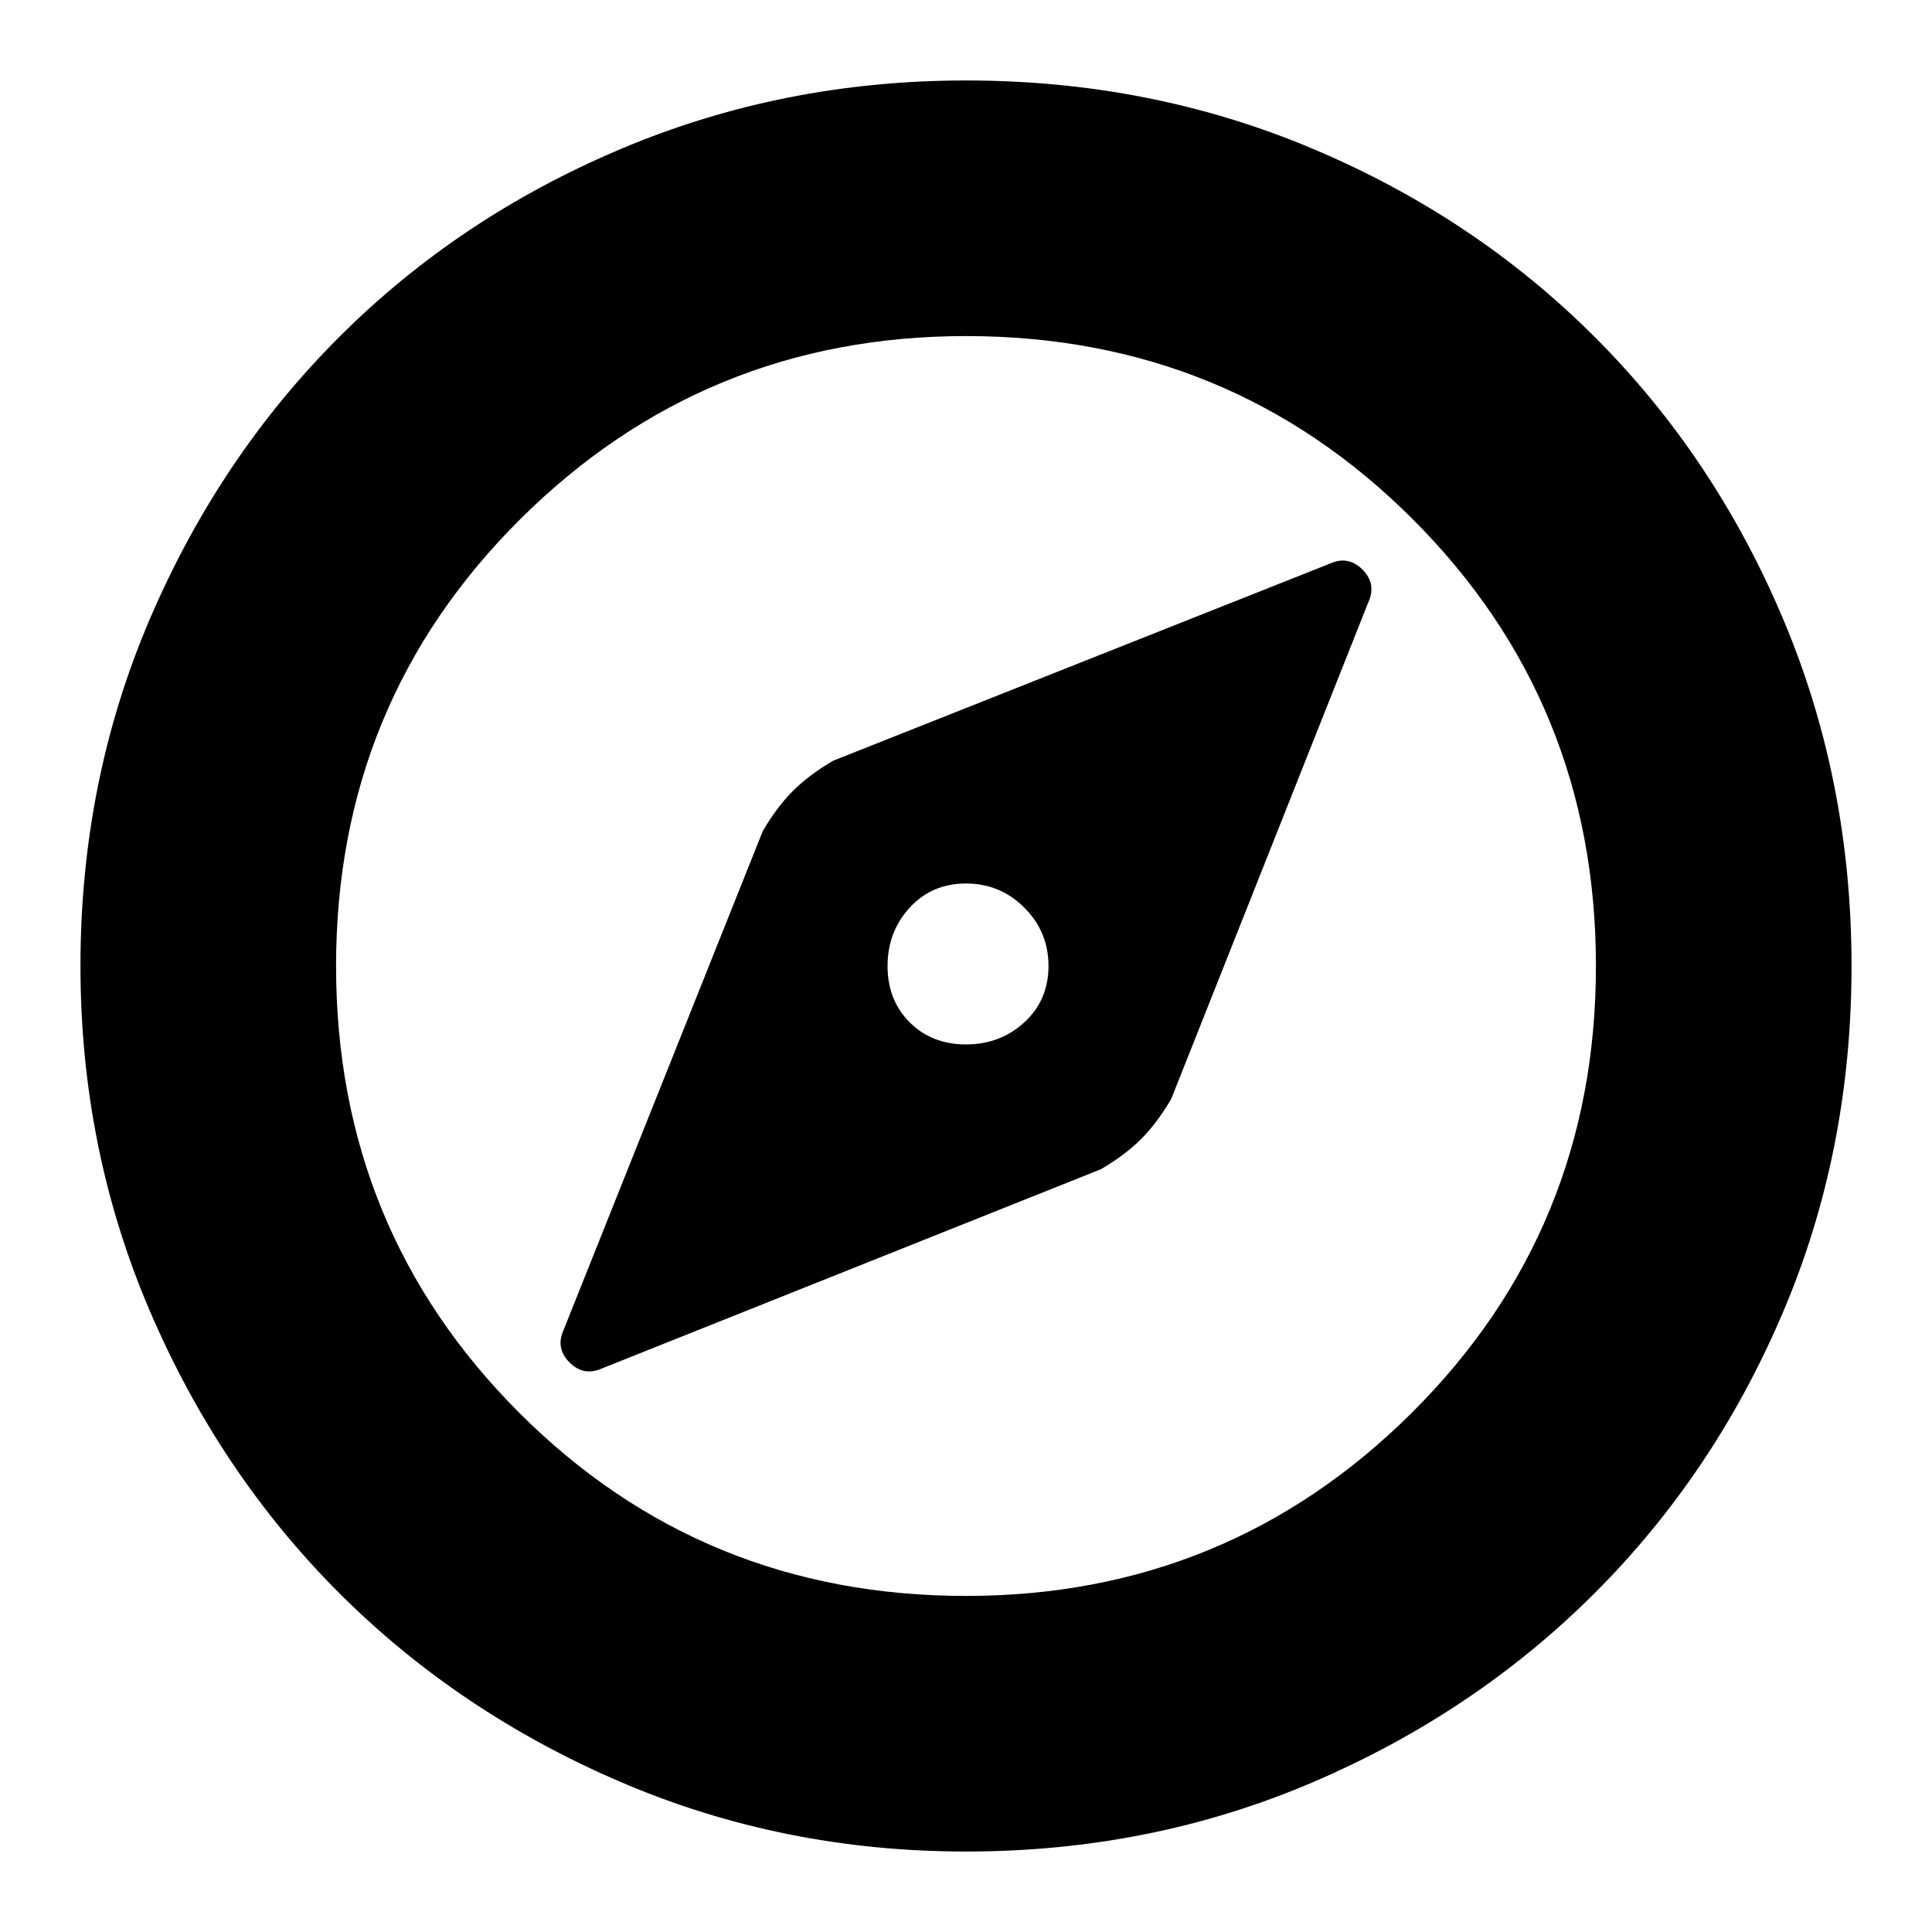 <svg xmlns="http://www.w3.org/2000/svg" height="20" width="20"><path d="m6.229 14.167 5.167-2.063q.25-.146.416-.312.167-.167.313-.417l2.042-5.146q.083-.187-.063-.333-.146-.146-.333-.063L8.625 7.875q-.25.146-.417.313-.166.166-.312.416l-2.063 5.167q-.083.187.063.333.146.146.333.063ZM10 10.812q-.354 0-.583-.229-.229-.229-.229-.583t.229-.604q.229-.25.583-.25t.604.25q.25.25.25.604t-.25.583q-.25.229-.604.229Zm0 8.355q-1.896 0-3.573-.719T3.51 16.49q-1.239-1.24-1.958-2.917Q.833 11.896.833 10q0-1.917.719-3.594.719-1.677 1.958-2.916 1.24-1.24 2.917-1.948Q8.104.833 10 .833q1.917 0 3.594.709 1.677.708 2.916 1.948 1.24 1.239 1.948 2.916.709 1.677.709 3.594 0 1.917-.709 3.583-.708 1.667-1.948 2.907-1.239 1.239-2.916 1.958-1.677.719-3.594.719ZM10 10Zm0 6.521q2.708 0 4.615-1.896 1.906-1.896 1.906-4.625t-1.896-4.625Q12.729 3.479 10 3.479q-2.708 0-4.615 1.896Q3.479 7.271 3.479 10t1.896 4.625Q7.271 16.521 10 16.521Z"/></svg>